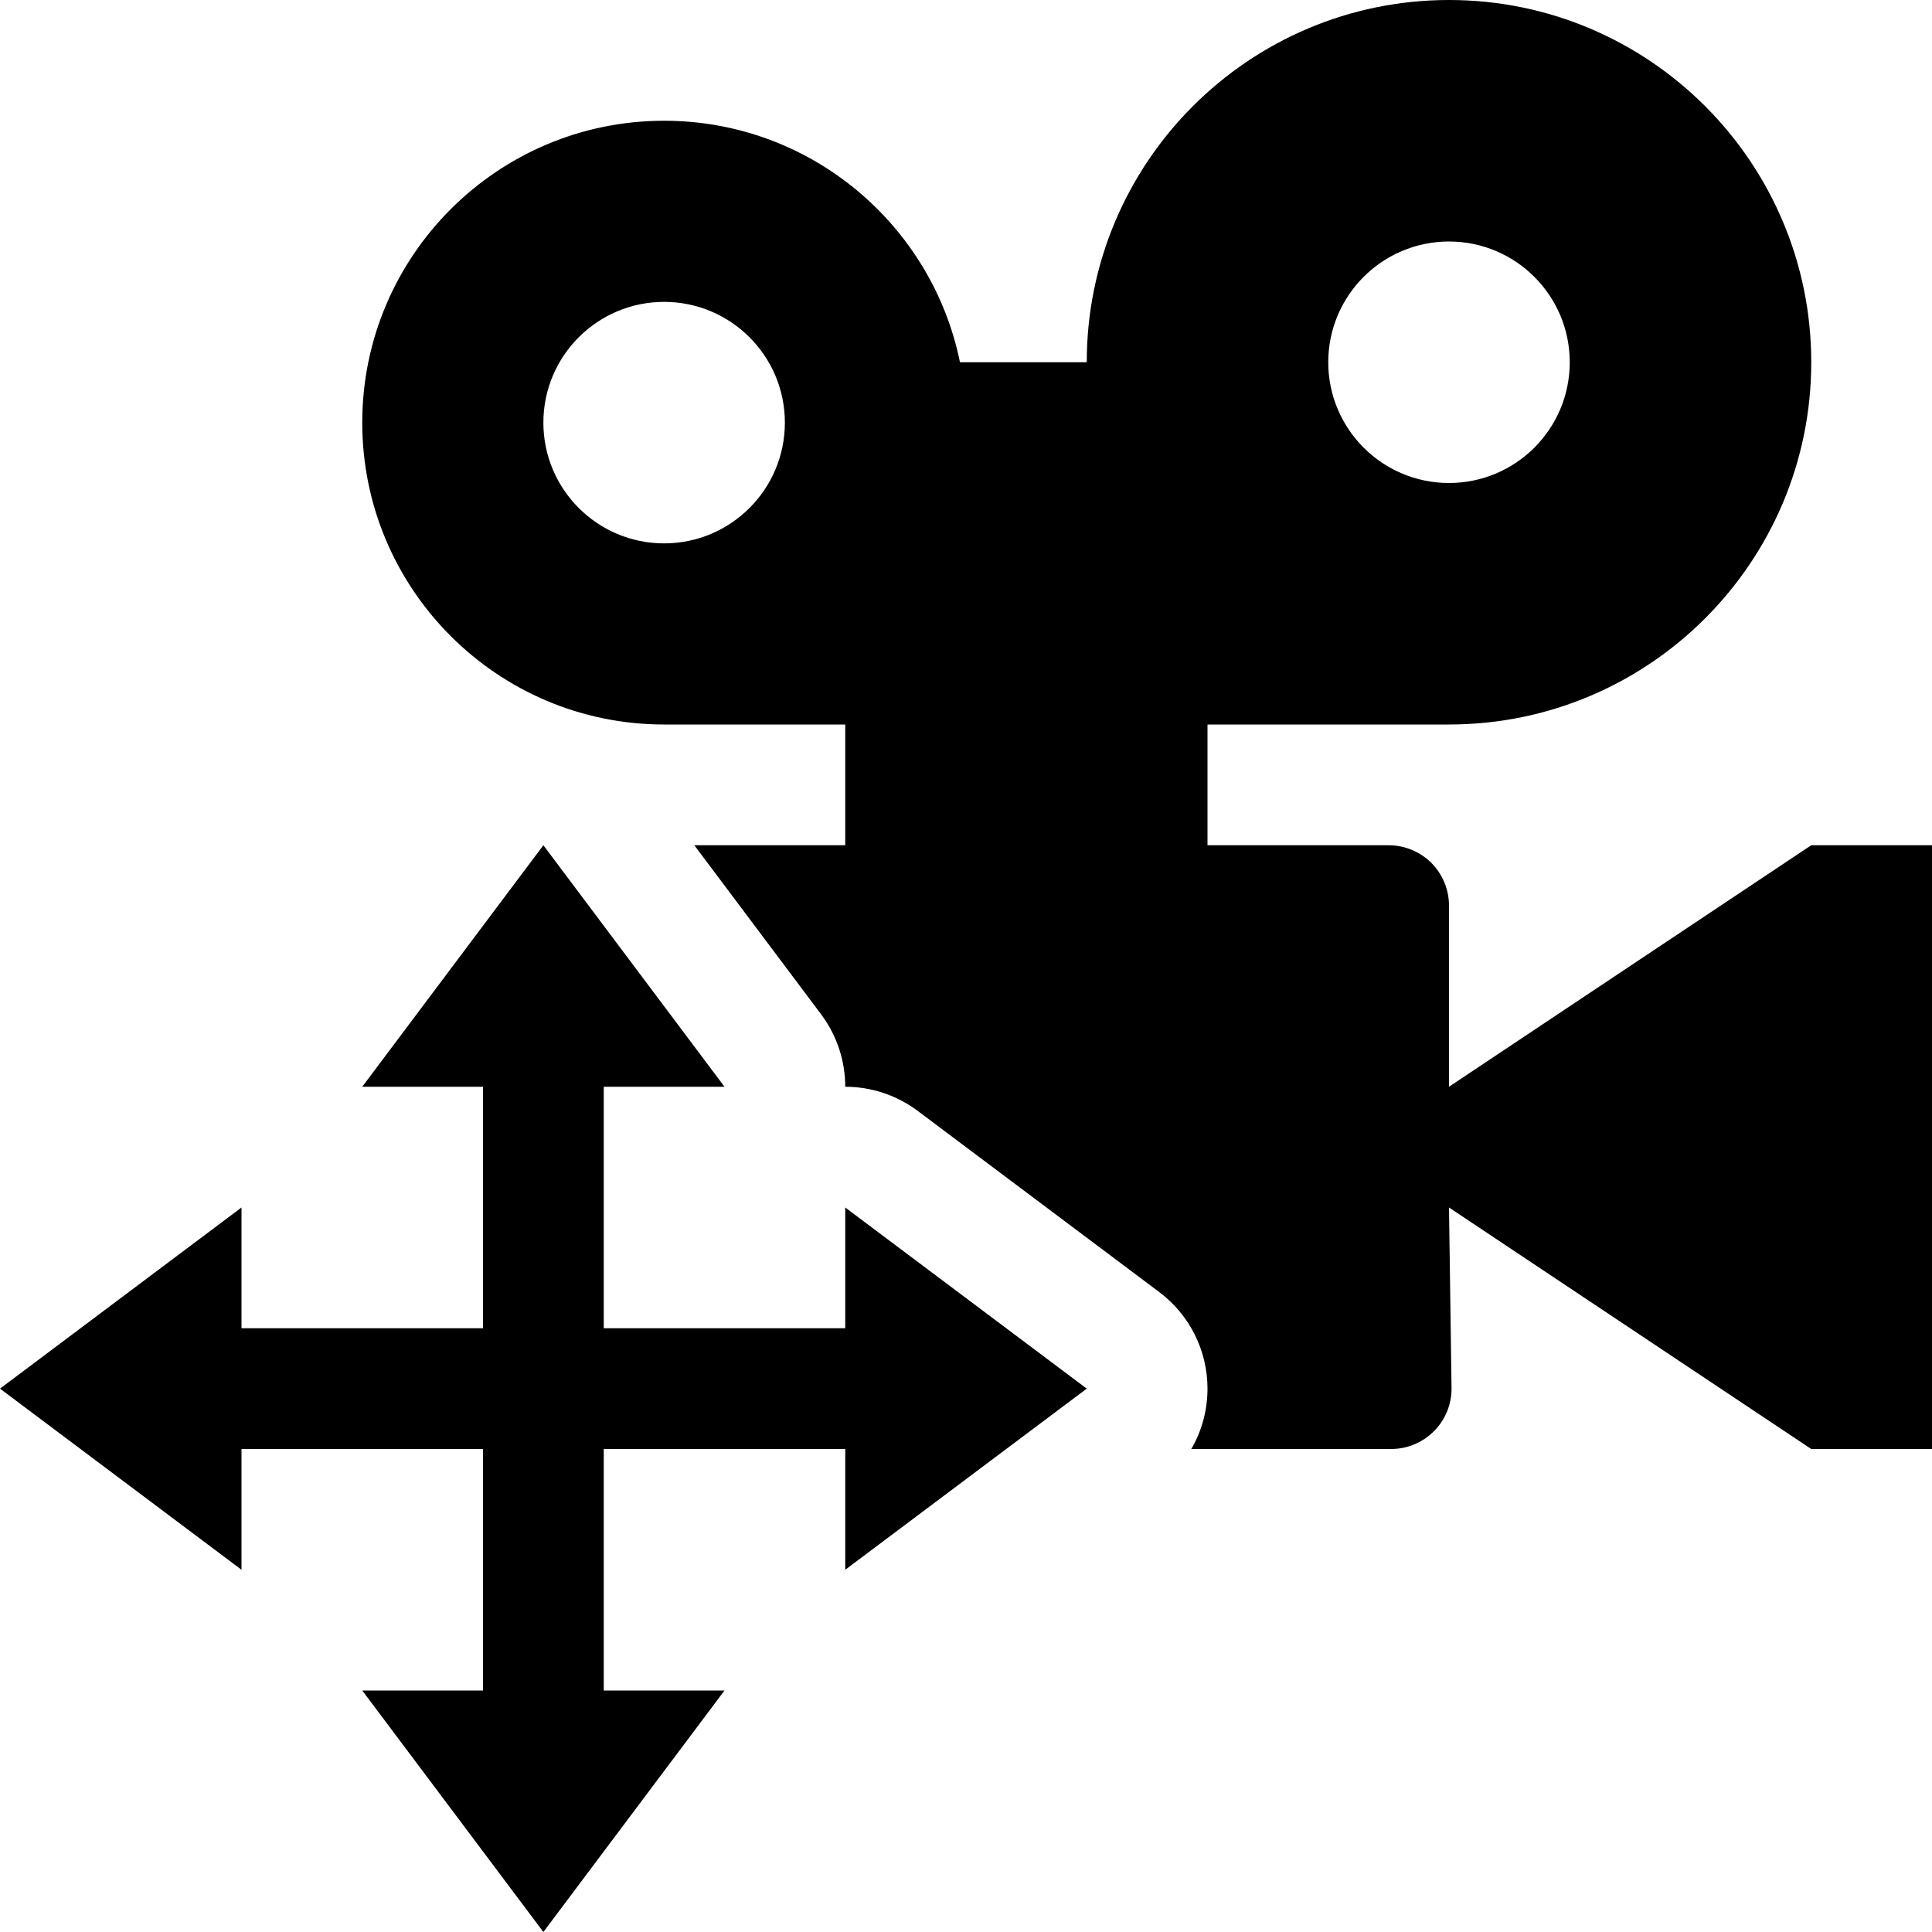 <?xml version="1.0" encoding="UTF-8" standalone="no"?>
<!DOCTYPE svg PUBLIC "-//W3C//DTD SVG 1.1//EN" "http://www.w3.org/Graphics/SVG/1.1/DTD/svg11.dtd">
<svg width="100%" height="100%" viewBox="0 0 16 16" version="1.1" xmlns="http://www.w3.org/2000/svg" xmlns:xlink="http://www.w3.org/1999/xlink" xml:space="preserve" xmlns:serif="http://www.serif.com/" style="fill-rule:evenodd;clip-rule:evenodd;stroke-linejoin:round;stroke-miterlimit:2;">
    <g id="camera_test">
        <rect id="bg" x="-0" y="-0" width="16" height="16" style="fill:#878787;fill-opacity:0;"/>
        <path id="edit" d="M6,9l-1,-0l-0,2l2,-0l-0,-1l2,1.5l-2,1.5l-0,-1l-2,-0l-0,2l1,-0l-1.5,2l-1.5,-2l1,-0l-0,-2l-2,-0l-0,1l-2,-1.5l2,-1.5l-0,1l2,-0l-0,-2l-1,-0l1.5,-2l1.5,2Z"/>
        <path id="camera" d="M5.75,7l1.25,-0l-0,-1l-1.5,-0c-1.38,-0 -2.5,-1.12 -2.5,-2.5c-0,-1.38 1.12,-2.5 2.5,-2.5c1.209,-0 2.218,0.859 2.45,2l1.05,-0c-0,-1.656 1.344,-3 3,-3c1.656,-0 3,1.344 3,3c-0,1.656 -1.344,3 -3,3l-2,-0l-0,1l1.5,-0c0.133,-0 0.26,0.053 0.354,0.146c0.093,0.094 0.146,0.221 0.146,0.354l-0,1.5l3,-2l1,-0l-0,5l-1,-0l-3,-2c-0,-0 0.013,0.9 0.021,1.493c0.002,0.134 -0.05,0.263 -0.144,0.358c-0.094,0.095 -0.222,0.149 -0.356,0.149l-1.655,-0c0.087,-0.15 0.134,-0.322 0.134,-0.5c0,-0.315 -0.148,-0.611 -0.4,-0.8l-2,-1.5c-0.176,-0.132 -0.388,-0.2 -0.6,-0.2c-0,-0.212 -0.068,-0.424 -0.2,-0.6l-1.05,-1.4Zm-0.25,-4.5c-0.552,-0 -1,0.448 -1,1c-0,0.552 0.448,1 1,1c0.552,-0 1,-0.448 1,-1c-0,-0.552 -0.448,-1 -1,-1Zm6.5,-0.5c-0.552,-0 -1,0.448 -1,1c-0,0.552 0.448,1 1,1c0.552,-0 1,-0.448 1,-1c-0,-0.552 -0.448,-1 -1,-1Z"/>
    </g>
</svg>
